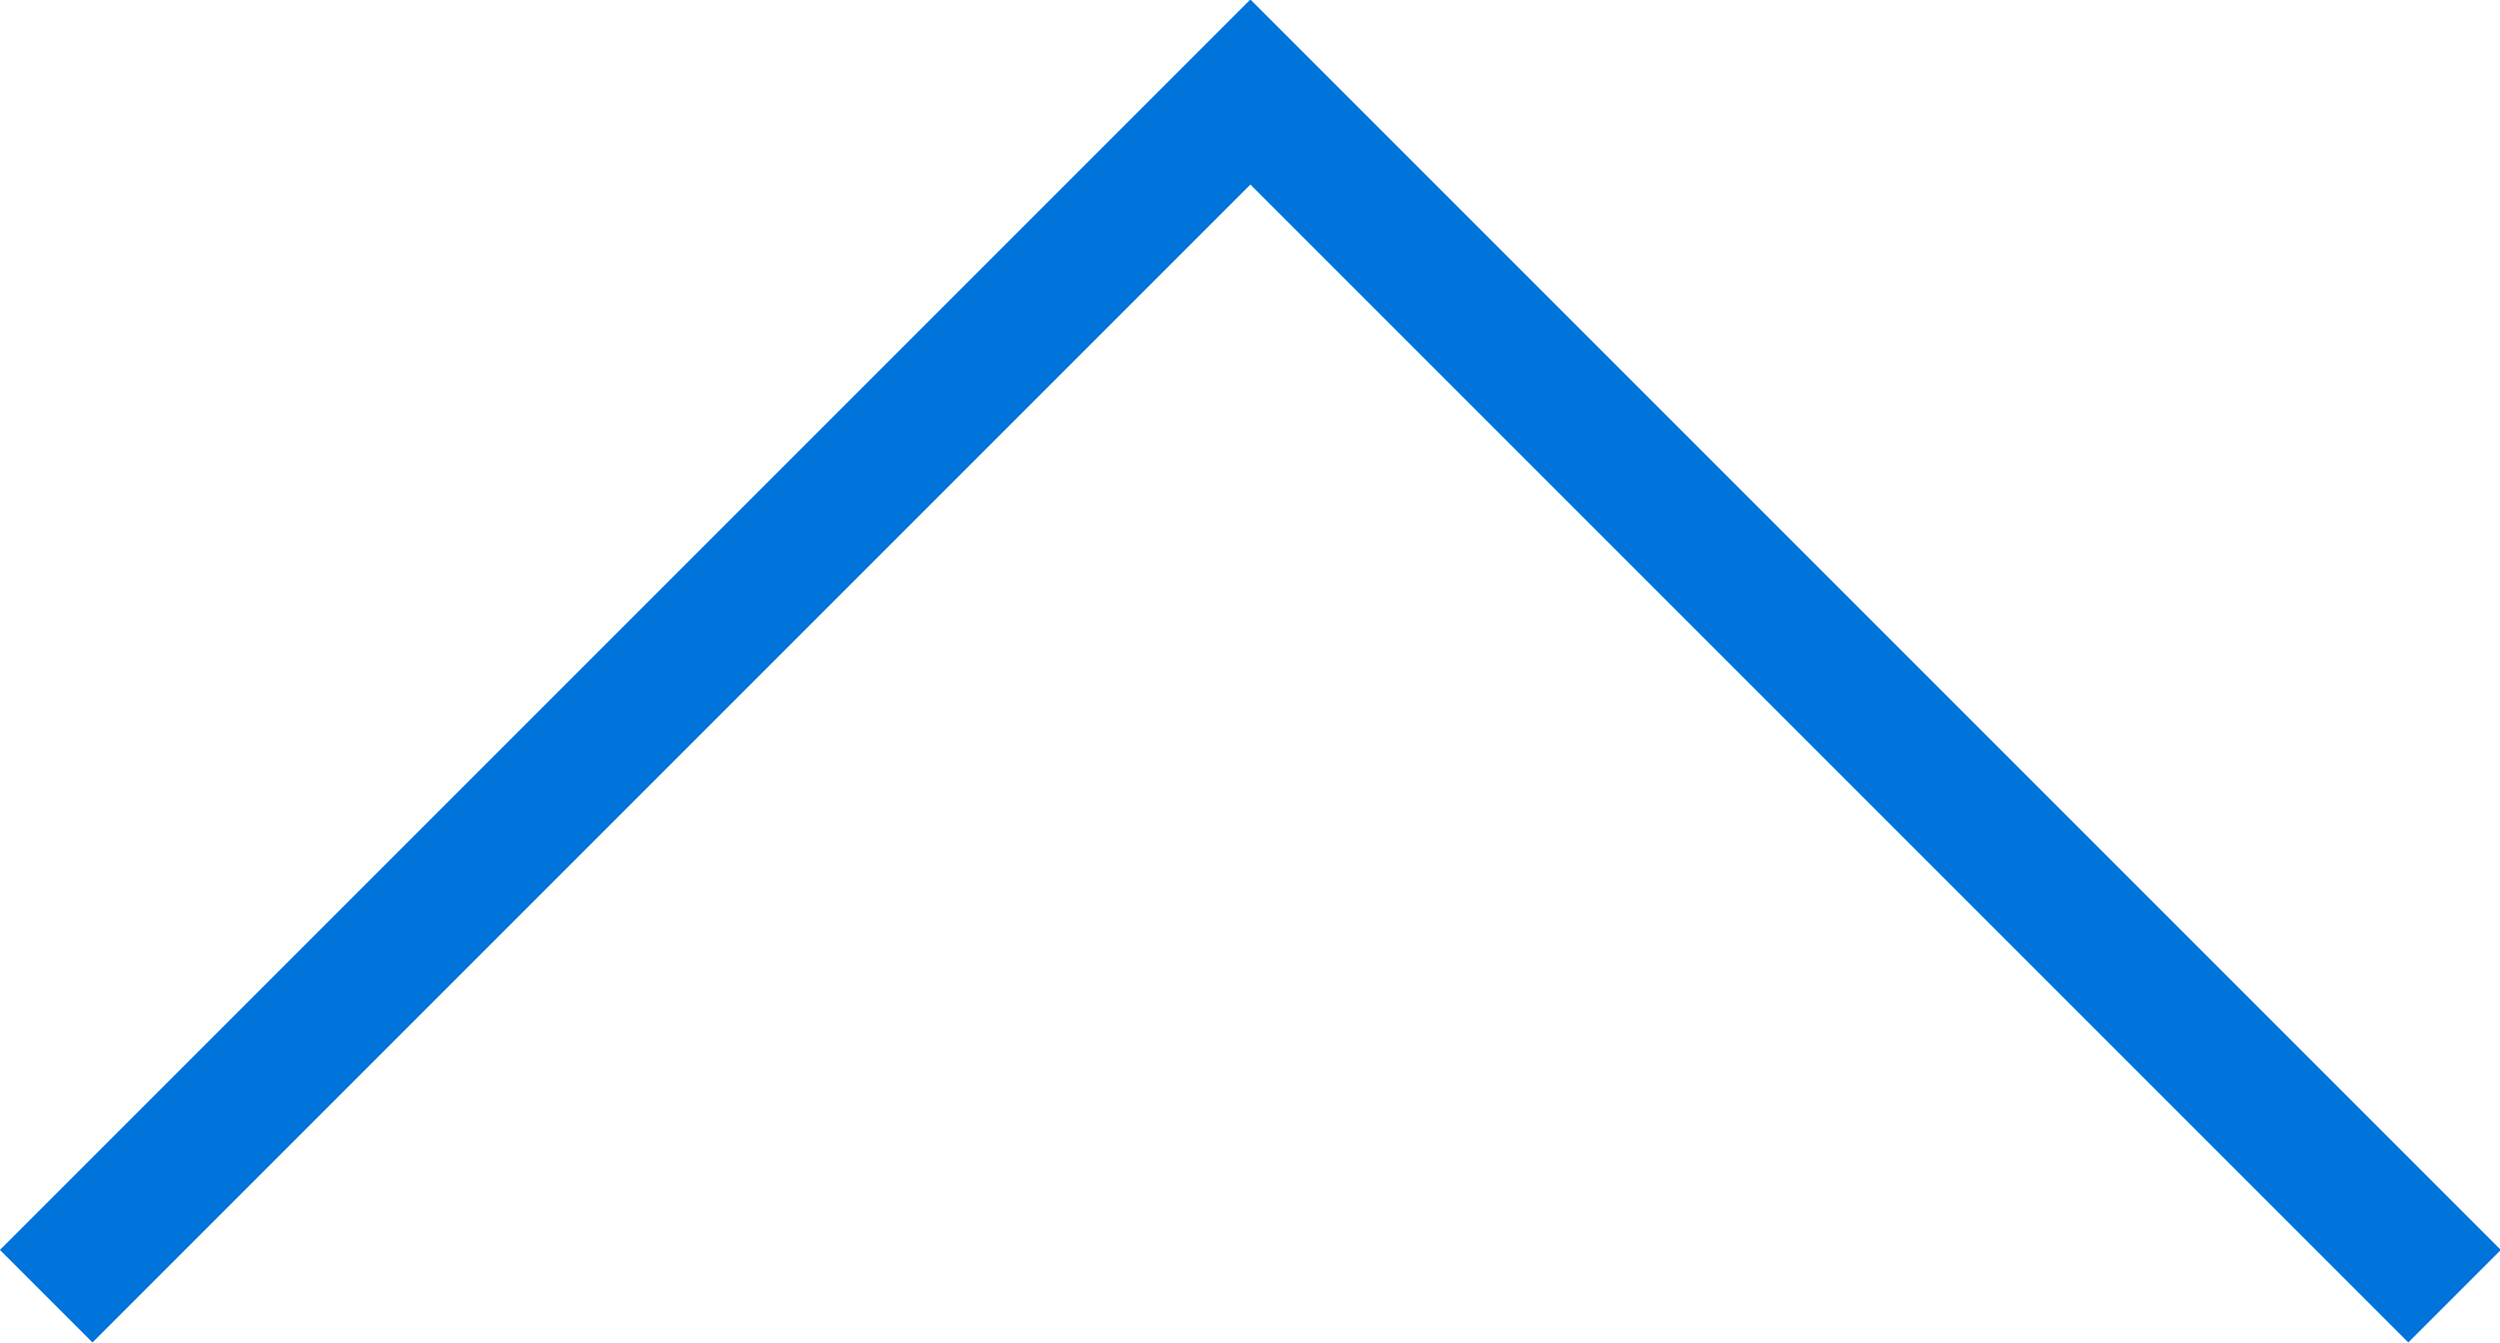<svg xmlns="http://www.w3.org/2000/svg" width="19.1" height="10.257" viewBox="0 0 19.1 10.257">
  <path id="Path_88" data-name="Path 88" d="M-10696.131,1091.855l9.2-9.2,9.2,9.2" transform="translate(10696.484 -1081.952)" fill="none" stroke="#0074db" stroke-width="1"/>
</svg>
